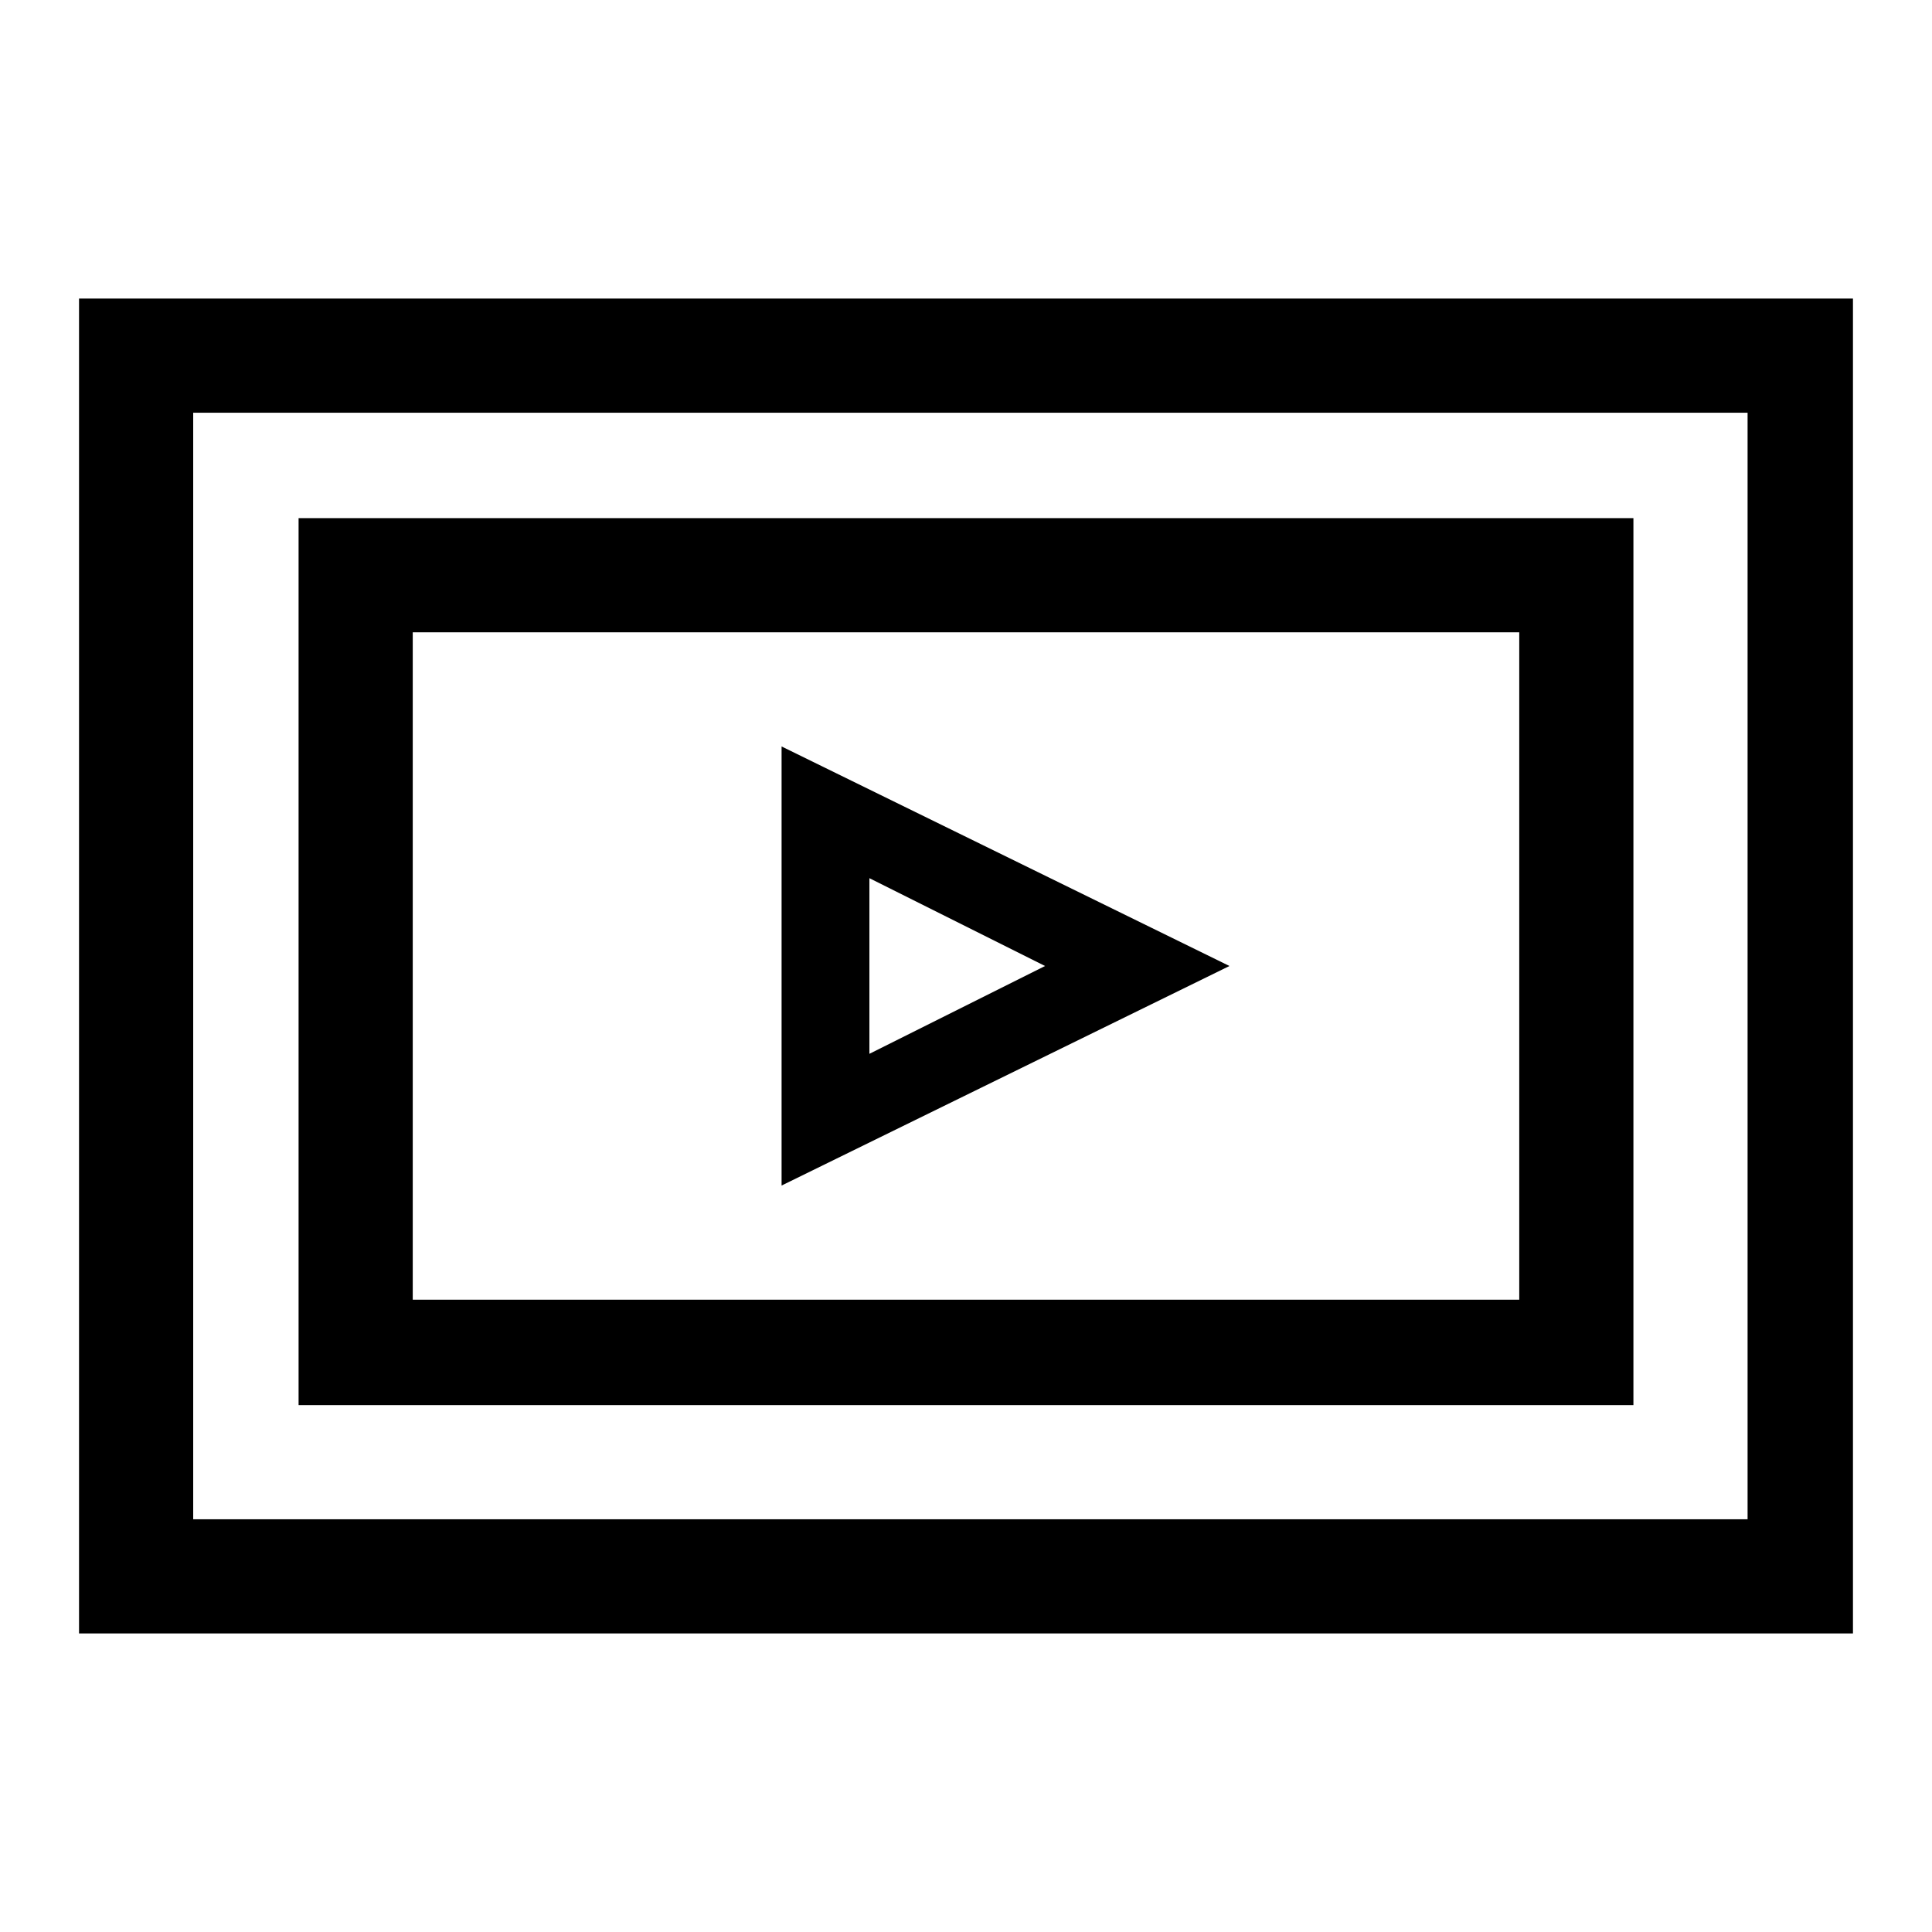 <?xml version="1.0" encoding="utf-8"?>
<!-- Generator: Adobe Illustrator 23.0.3, SVG Export Plug-In . SVG Version: 6.00 Build 0)  -->
<svg version="1.1" id="Слой_1" xmlns="http://www.w3.org/2000/svg" xmlns:xlink="http://www.w3.org/1999/xlink" x="0px" y="0px"
	 viewBox="0 0 22 22" style="enable-background:new 0 0 22 22;" xml:space="preserve">
<style type="text/css">
	.st0{fill:none;}
</style>
<title>Ресурс 1222</title>
<g>
	<g id="Слой_1-2">
		<rect id="canvas_background" class="st0" width="22" height="22"/>
		<path d="M0.9,3.4h20.2v15.2H0.9V3.4z M19.9,17.3V4.7H2.2v12.6H19.9z M18.6,5.9v10.1H3.4V5.9H18.6z M17.3,14.8V7.2H4.7v7.6
			L17.3,14.8z M8.9,8.5L14,11l-5.1,2.5V8.5z M9.9,10v2l2-1L9.9,10z"/>
	</g>
</g>
</svg>
